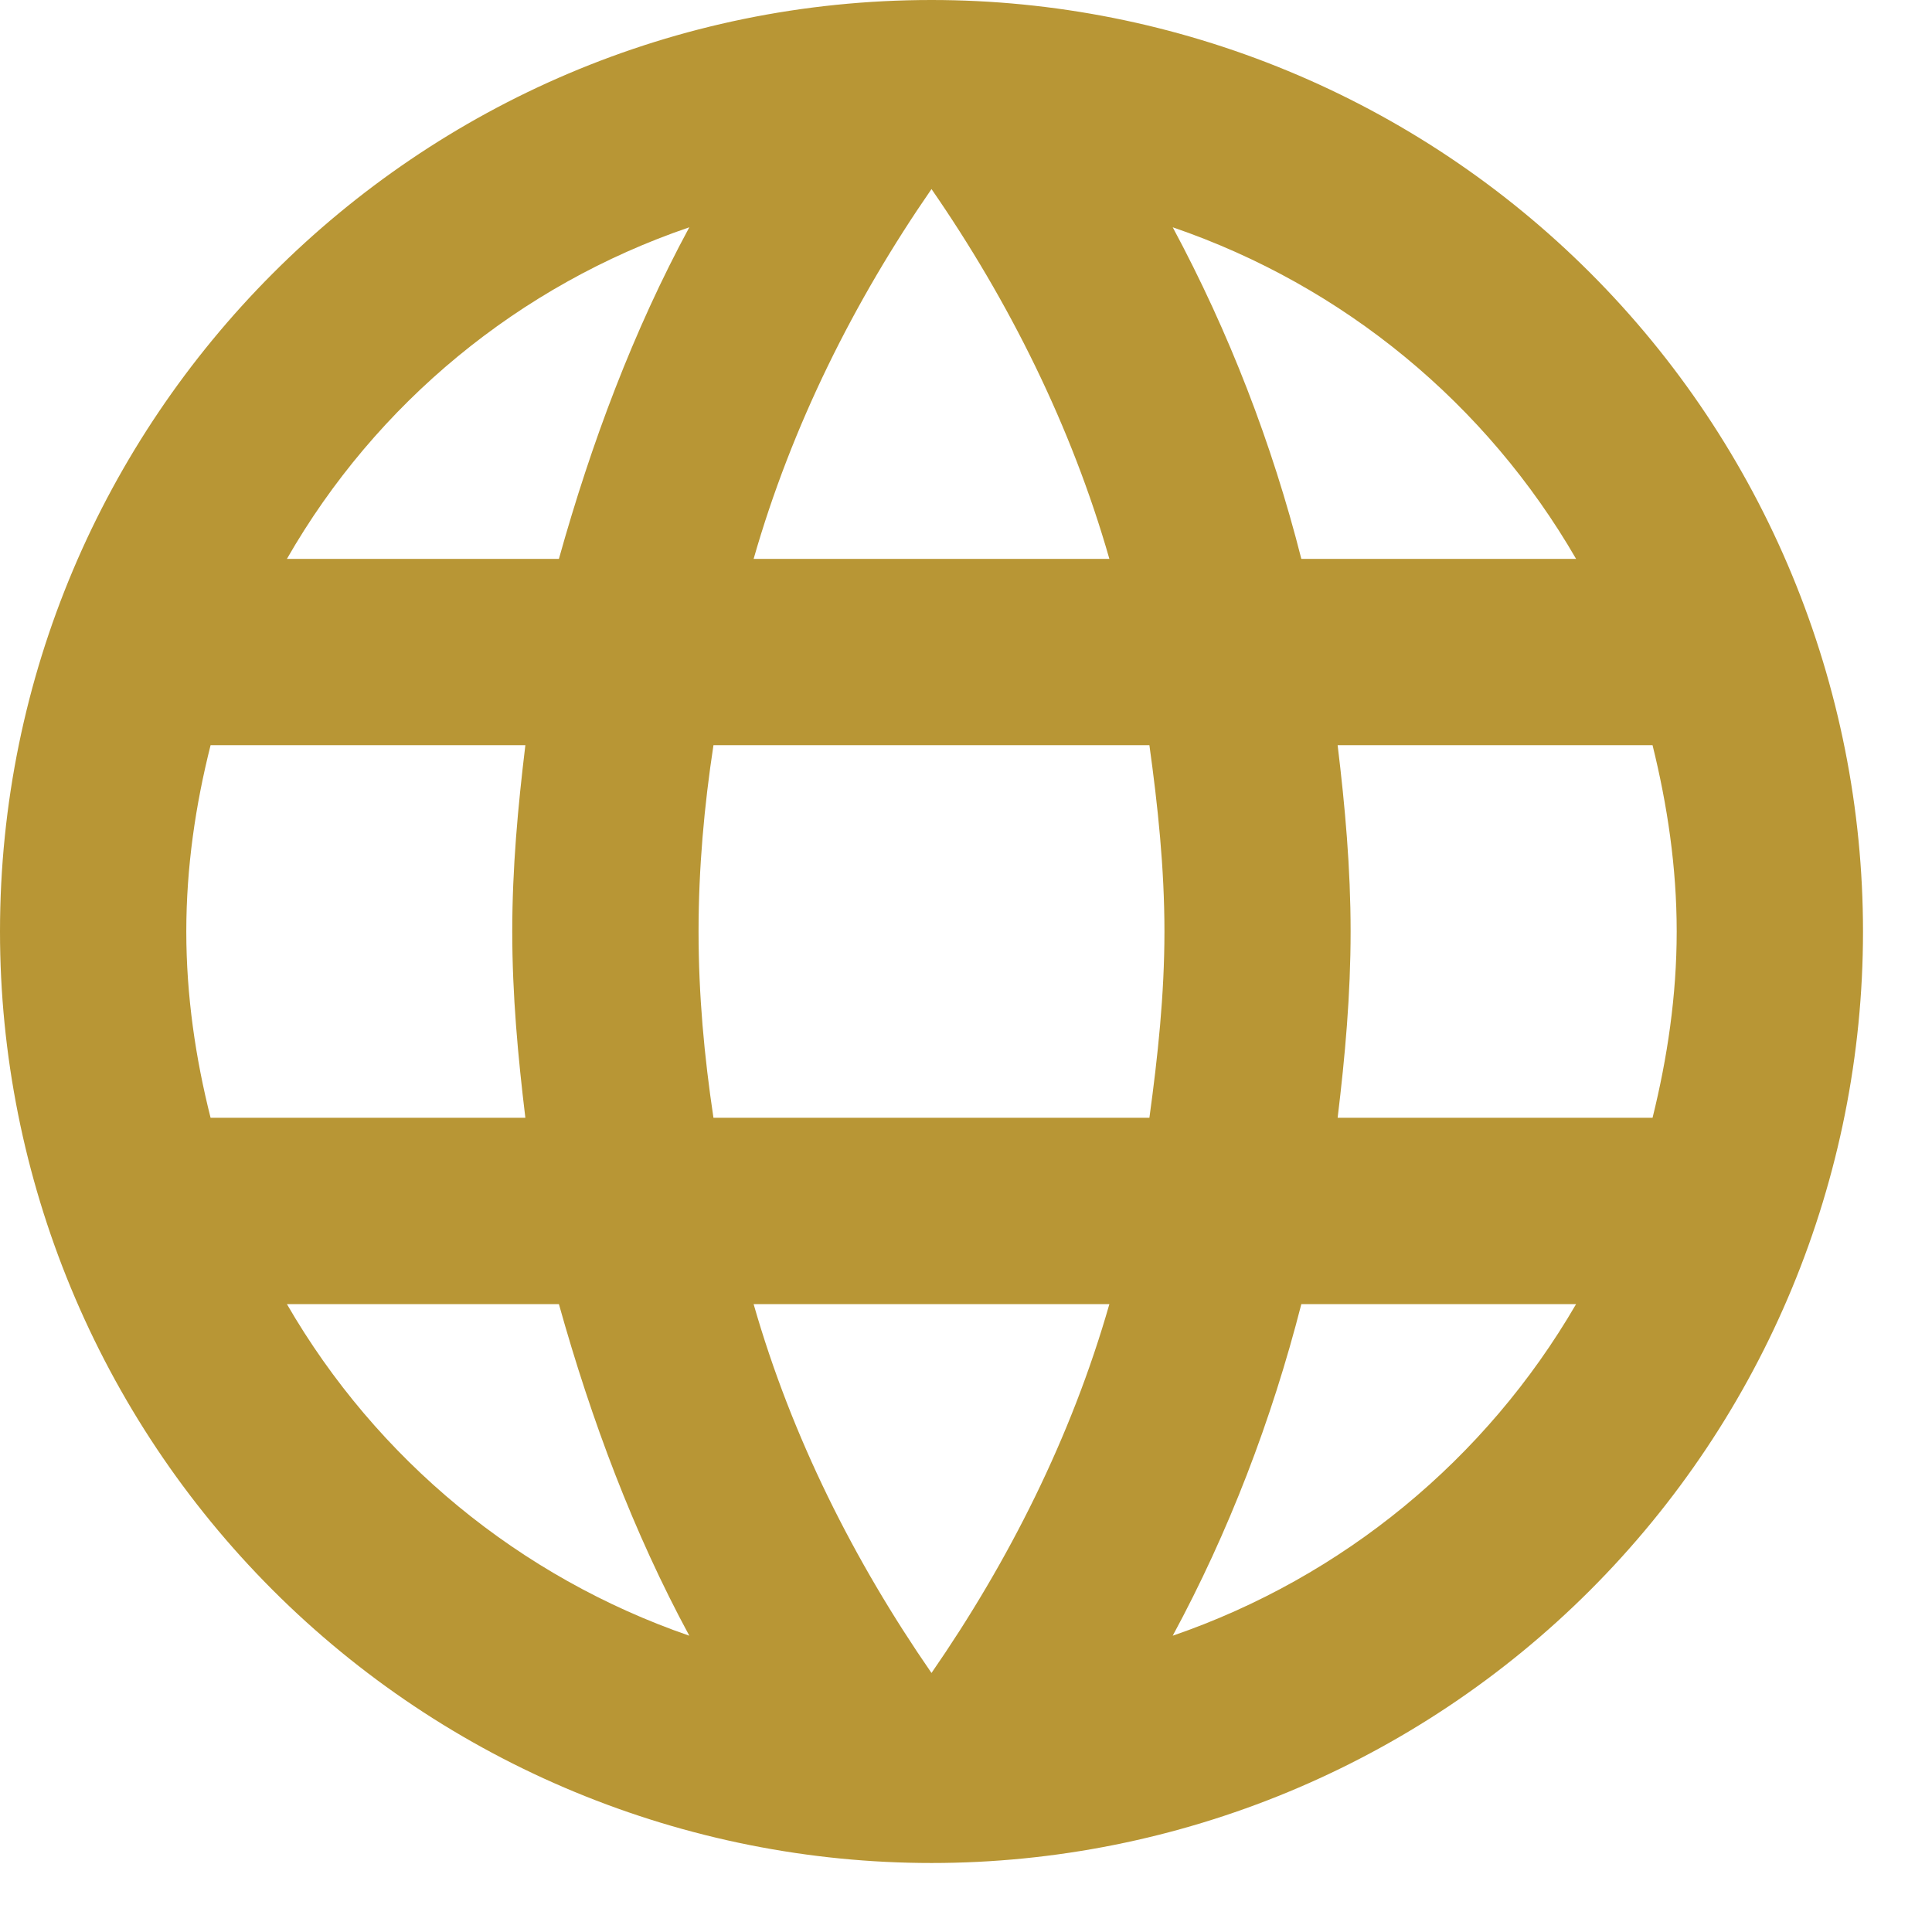 <svg width="14" height="14" viewBox="0 0 14 14" fill="none" xmlns="http://www.w3.org/2000/svg">
<path d="M9.693 8.1C9.747 7.654 9.787 7.209 9.787 6.75C9.787 6.291 9.747 5.846 9.693 5.4H11.975C12.082 5.832 12.15 6.284 12.15 6.75C12.15 7.216 12.082 7.668 11.975 8.1M8.498 11.853C8.903 11.104 9.214 10.294 9.43 9.45H11.421C10.767 10.576 9.73 11.429 8.498 11.853ZM8.329 8.1H5.17C5.103 7.654 5.062 7.209 5.062 6.75C5.062 6.291 5.103 5.839 5.17 5.4H8.329C8.39 5.839 8.438 6.291 8.438 6.75C8.438 7.209 8.39 7.654 8.329 8.1ZM6.75 12.123C6.19 11.313 5.737 10.415 5.461 9.45H8.039C7.763 10.415 7.31 11.313 6.75 12.123ZM4.05 4.05H2.079C2.726 2.921 3.763 2.067 4.995 1.647C4.59 2.396 4.286 3.206 4.05 4.05ZM2.079 9.45H4.05C4.286 10.294 4.59 11.104 4.995 11.853C3.766 11.429 2.73 10.576 2.079 9.45ZM1.526 8.1C1.417 7.668 1.35 7.216 1.35 6.75C1.35 6.284 1.417 5.832 1.526 5.4H3.807C3.753 5.846 3.712 6.291 3.712 6.75C3.712 7.209 3.753 7.654 3.807 8.1M6.75 1.37C7.31 2.18 7.763 3.085 8.039 4.05H5.461C5.737 3.085 6.19 2.18 6.75 1.37ZM11.421 4.05H9.43C9.218 3.214 8.906 2.407 8.498 1.647C9.74 2.072 10.773 2.929 11.421 4.05ZM6.75 0C3.017 0 0 3.038 0 6.75C0 8.54 0.711 10.257 1.977 11.523C2.604 12.15 3.348 12.647 4.167 12.986C4.986 13.325 5.864 13.5 6.75 13.5C8.54 13.5 10.257 12.789 11.523 11.523C12.789 10.257 13.5 8.54 13.5 6.75C13.5 5.864 13.325 4.986 12.986 4.167C12.647 3.348 12.15 2.604 11.523 1.977C10.896 1.35 10.152 0.853 9.333 0.514C8.514 0.175 7.636 0 6.75 0Z" fill="#B89635"/>
</svg>
